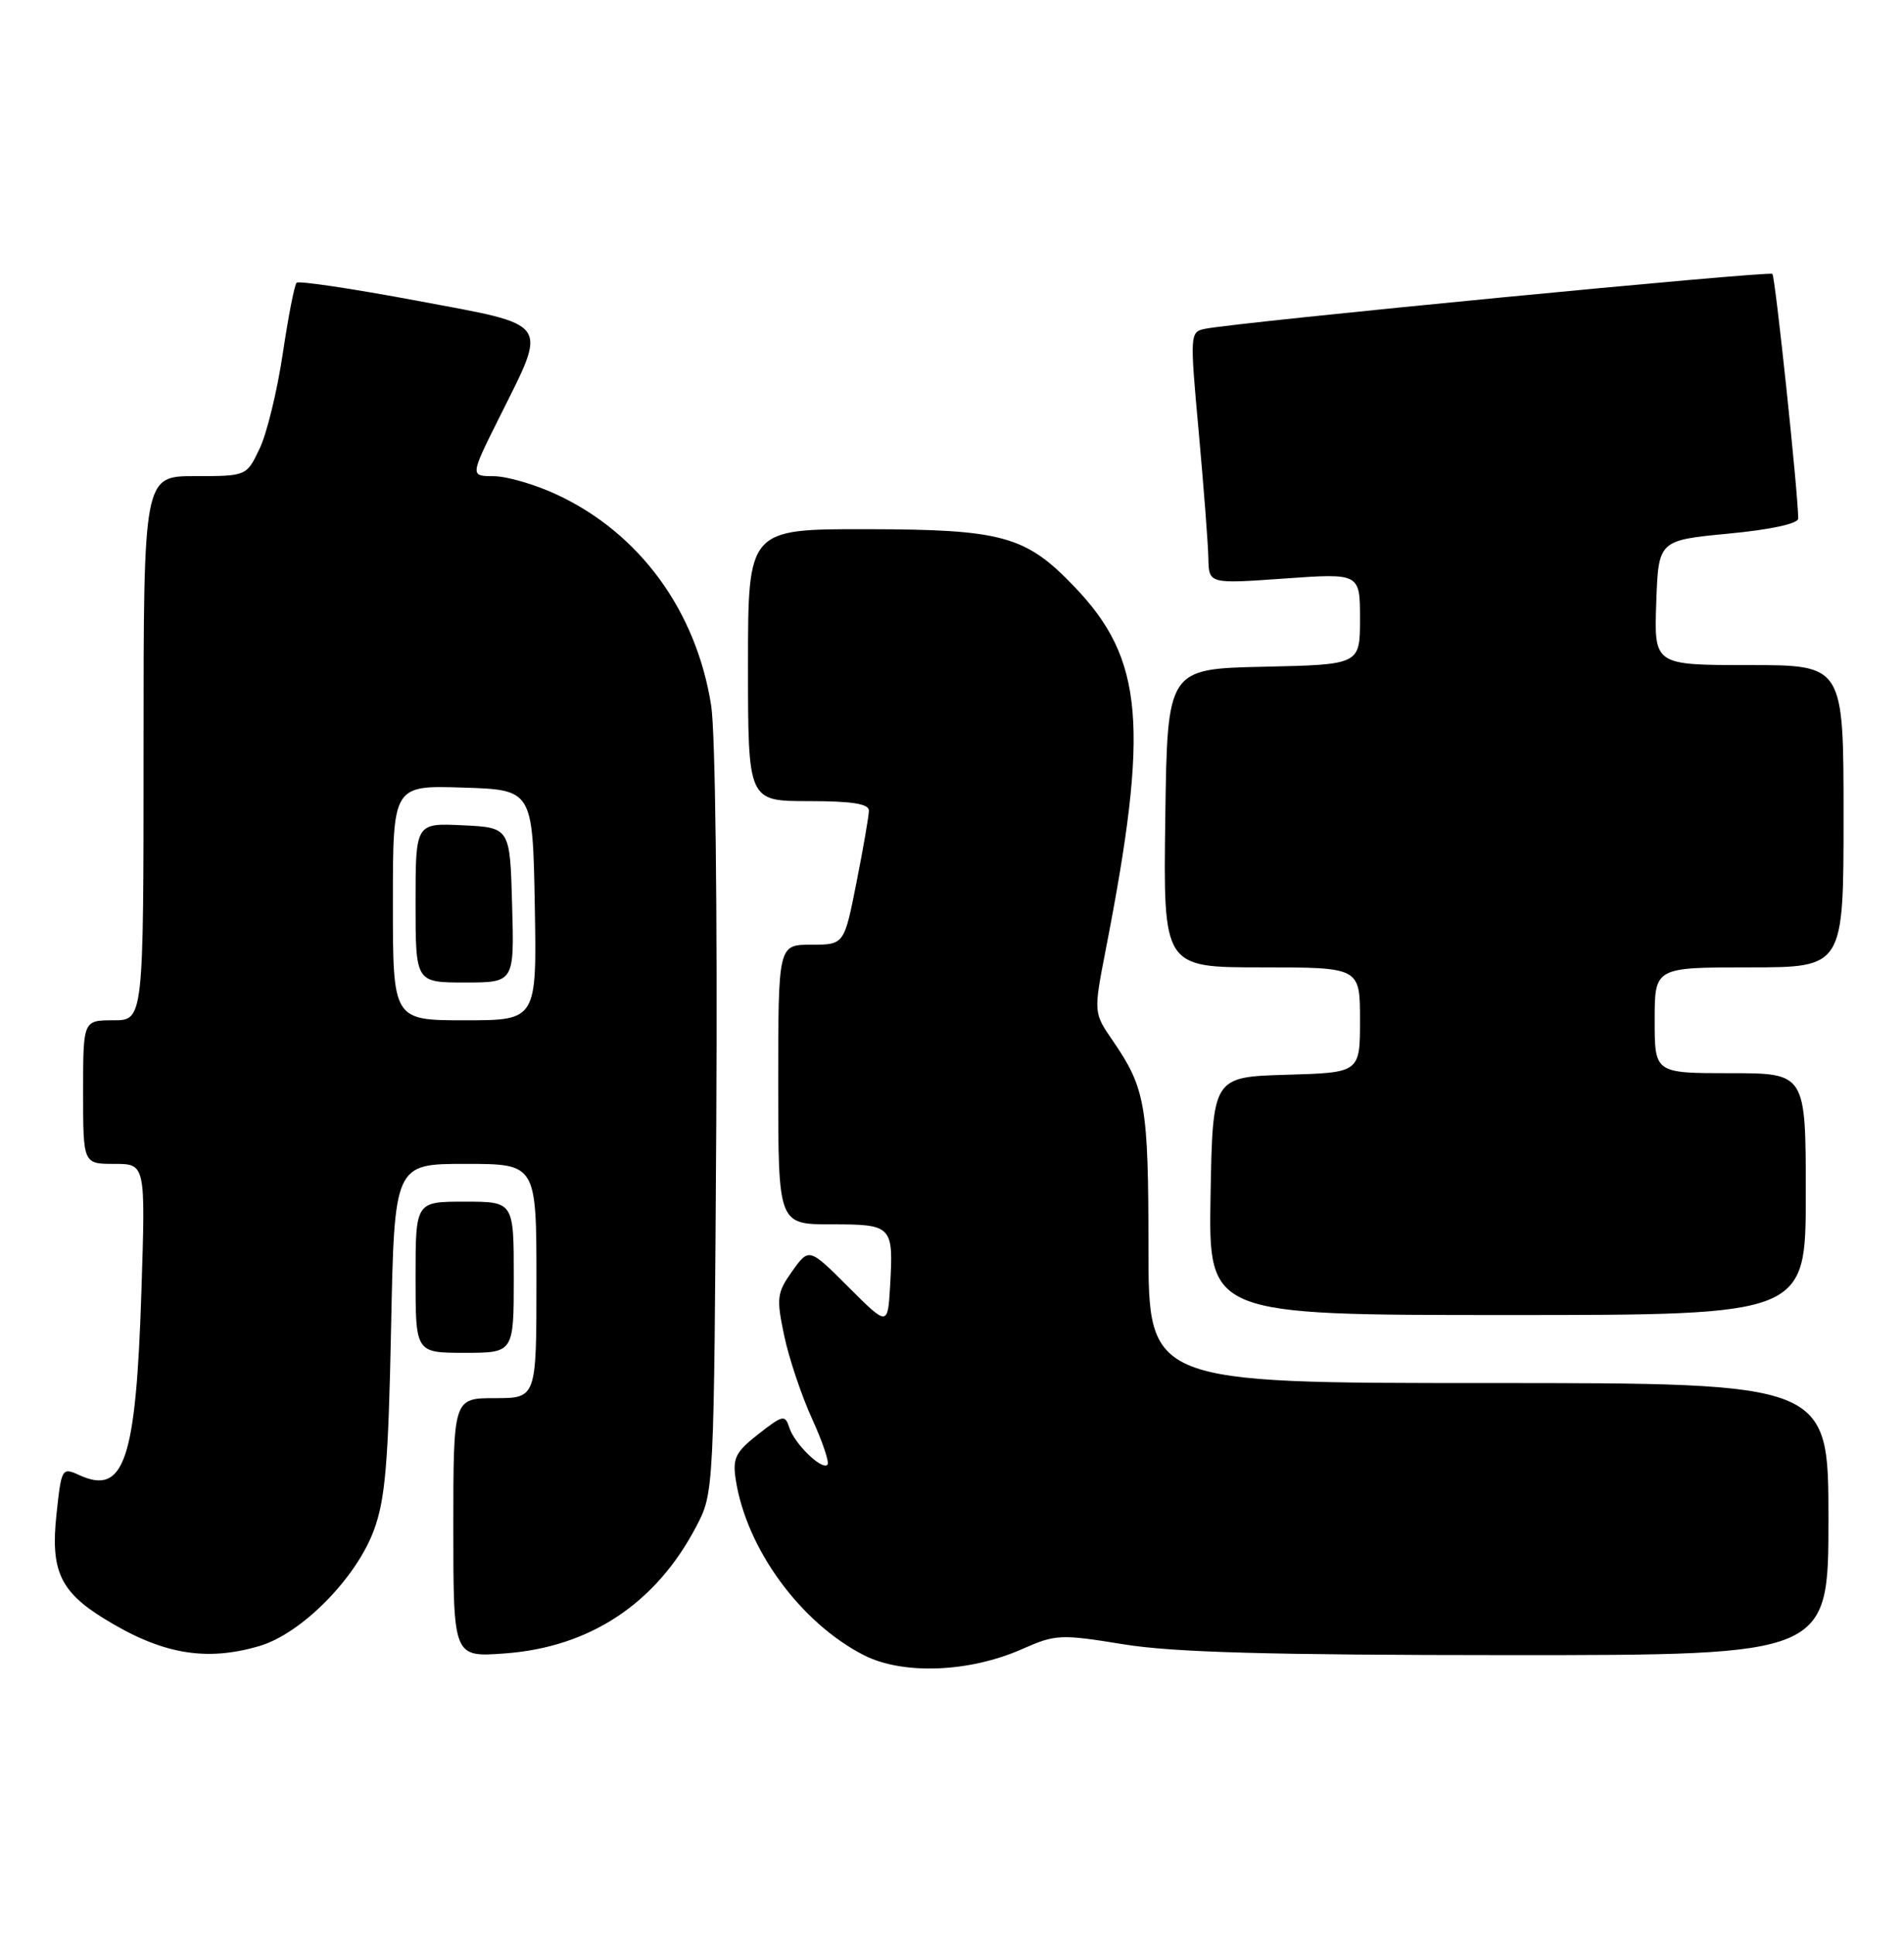 <?xml version="1.0" encoding="UTF-8" standalone="no"?>
<!DOCTYPE svg PUBLIC "-//W3C//DTD SVG 1.1//EN" "http://www.w3.org/Graphics/SVG/1.1/DTD/svg11.dtd" >
<svg xmlns="http://www.w3.org/2000/svg" xmlns:xlink="http://www.w3.org/1999/xlink" version="1.1" viewBox="0 0 252 256">
 <g >
 <path fill="currentColor"
d=" M 135.28 218.20 C 139.72 216.24 140.34 216.21 148.72 217.57 C 155.32 218.64 167.96 218.99 199.75 219.00 C 242.00 219.00 242.00 219.00 242.00 201.00 C 242.00 183.00 242.00 183.00 197.00 183.00 C 152.00 183.00 152.00 183.00 152.00 165.07 C 152.00 146.31 151.60 143.99 147.31 137.75 C 144.73 134.00 144.73 134.00 146.33 125.75 C 152.14 95.97 151.39 87.23 142.20 77.63 C 135.76 70.90 132.69 70.05 114.75 70.02 C 99.00 70.00 99.00 70.00 99.00 88.00 C 99.00 106.00 99.00 106.00 107.00 106.00 C 112.73 106.00 115.00 106.35 115.00 107.25 C 115.00 107.94 114.26 112.21 113.36 116.75 C 111.73 125.00 111.73 125.00 107.36 125.00 C 103.00 125.00 103.00 125.00 103.00 143.50 C 103.00 162.00 103.00 162.00 110.03 162.00 C 118.10 162.00 118.26 162.17 117.81 170.12 C 117.50 175.50 117.50 175.50 112.29 170.29 C 107.08 165.09 107.08 165.09 104.86 168.19 C 102.82 171.06 102.74 171.73 103.79 176.73 C 104.42 179.72 106.08 184.67 107.48 187.73 C 108.88 190.80 109.80 193.53 109.52 193.81 C 108.77 194.56 105.14 191.03 104.46 188.88 C 103.91 187.16 103.61 187.22 100.37 189.76 C 97.34 192.13 96.94 192.94 97.38 195.79 C 98.79 204.93 105.94 214.71 114.34 219.01 C 119.49 221.63 128.28 221.30 135.28 218.20 Z  M 34.38 217.78 C 39.93 216.13 47.16 208.80 49.49 202.46 C 50.99 198.40 51.40 193.56 51.76 175.75 C 52.20 154.00 52.20 154.00 61.60 154.00 C 71.00 154.00 71.00 154.00 71.00 169.50 C 71.00 185.00 71.00 185.00 65.50 185.00 C 60.00 185.00 60.00 185.00 60.00 202.13 C 60.00 219.27 60.00 219.27 66.75 218.78 C 78.06 217.97 86.80 212.19 92.14 202.00 C 94.50 197.50 94.50 197.50 94.80 148.54 C 94.96 120.48 94.68 96.94 94.13 93.39 C 92.17 80.82 84.66 70.54 73.69 65.44 C 70.84 64.11 67.09 63.02 65.36 63.01 C 62.21 63.00 62.21 63.00 66.08 55.25 C 72.52 42.33 73.10 43.14 55.13 39.78 C 46.68 38.20 39.54 37.13 39.26 37.41 C 38.97 37.69 38.15 41.93 37.42 46.82 C 36.69 51.72 35.32 57.36 34.36 59.36 C 32.63 63.00 32.63 63.00 25.81 63.00 C 19.00 63.00 19.00 63.00 19.00 99.00 C 19.00 135.00 19.00 135.00 15.00 135.00 C 11.00 135.00 11.00 135.00 11.00 144.50 C 11.00 154.00 11.00 154.00 15.13 154.00 C 19.26 154.00 19.26 154.00 18.72 170.75 C 18.00 193.28 16.45 197.89 10.51 195.19 C 8.19 194.13 8.13 194.23 7.47 200.43 C 6.68 207.78 7.96 210.58 13.74 214.15 C 21.39 218.88 27.23 219.90 34.38 217.78 Z  M 68.00 169.00 C 68.00 159.00 68.00 159.00 61.50 159.00 C 55.00 159.00 55.00 159.00 55.00 169.00 C 55.00 179.00 55.00 179.00 61.50 179.00 C 68.00 179.00 68.00 179.00 68.00 169.00 Z  M 239.00 158.00 C 239.00 142.00 239.00 142.00 229.00 142.00 C 219.00 142.00 219.00 142.00 219.00 135.00 C 219.00 128.00 219.00 128.00 231.50 128.00 C 244.00 128.00 244.00 128.00 244.00 108.00 C 244.00 88.00 244.00 88.00 231.46 88.00 C 218.92 88.00 218.92 88.00 219.21 79.75 C 219.50 71.50 219.50 71.50 228.75 70.61 C 234.35 70.08 238.00 69.29 238.00 68.61 C 237.99 65.29 234.96 36.63 234.58 36.24 C 234.15 35.82 163.82 42.62 159.48 43.51 C 157.49 43.92 157.47 44.19 158.66 57.21 C 159.32 64.52 159.90 72.02 159.93 73.88 C 160.00 77.26 160.00 77.26 170.00 76.55 C 180.00 75.84 180.00 75.84 180.00 81.89 C 180.00 87.94 180.00 87.94 167.25 88.22 C 154.50 88.50 154.50 88.50 154.23 108.25 C 153.96 128.00 153.96 128.00 166.98 128.00 C 180.00 128.00 180.00 128.00 180.00 134.96 C 180.00 141.93 180.00 141.93 170.25 142.21 C 160.50 142.50 160.50 142.50 160.22 158.25 C 159.95 174.00 159.95 174.00 199.47 174.00 C 239.00 174.00 239.00 174.00 239.00 158.00 Z  M 52.00 119.46 C 52.00 103.92 52.00 103.92 61.25 104.21 C 70.50 104.50 70.50 104.50 70.78 119.75 C 71.05 135.00 71.05 135.00 61.53 135.00 C 52.00 135.00 52.00 135.00 52.00 119.46 Z  M 67.78 119.75 C 67.50 109.50 67.50 109.50 61.25 109.20 C 55.00 108.90 55.00 108.90 55.00 119.45 C 55.00 130.00 55.00 130.00 61.53 130.00 C 68.07 130.00 68.07 130.00 67.78 119.75 Z "/>
</g>
</svg>